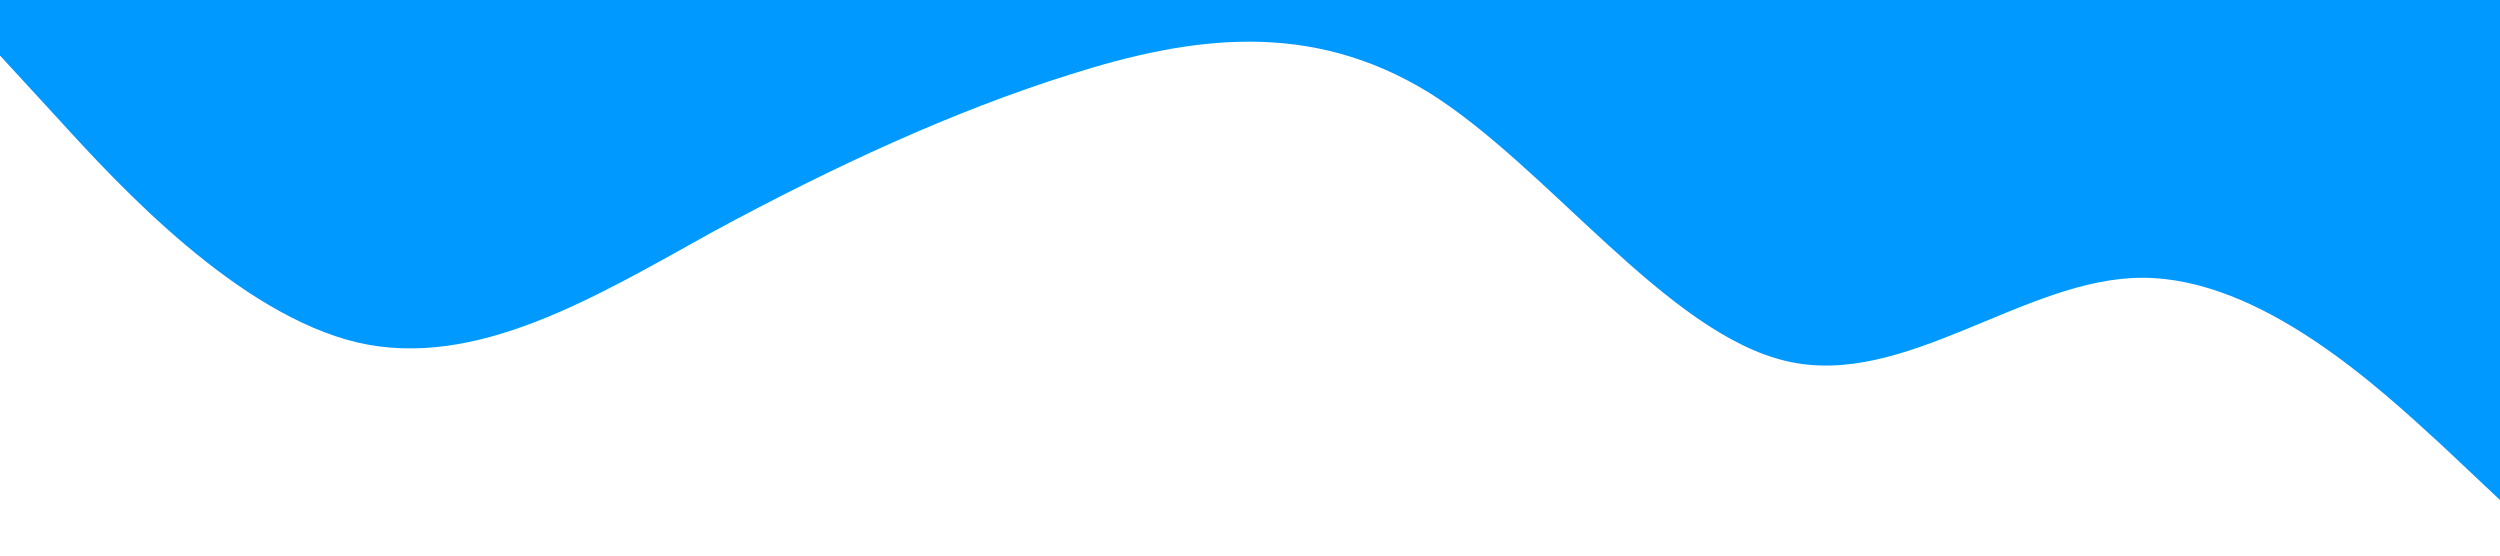 <svg xmlns="http://www.w3.org/2000/svg" viewBox="0 0 1440 320"><path fill="#0099ff" fill-opacity="1" d="M0,32L34.3,69.3C68.6,107,137,181,206,197.3C274.3,213,343,171,411,133.3C480,96,549,64,617,42.7C685.7,21,754,11,823,53.3C891.4,96,960,192,1029,208C1097.1,224,1166,160,1234,160C1302.9,160,1371,224,1406,256L1440,288L1440,0L1405.7,0C1371.4,0,1303,0,1234,0C1165.7,0,1097,0,1029,0C960,0,891,0,823,0C754.3,0,686,0,617,0C548.6,0,480,0,411,0C342.9,0,274,0,206,0C137.1,0,69,0,34,0L0,0Z"></path></svg>